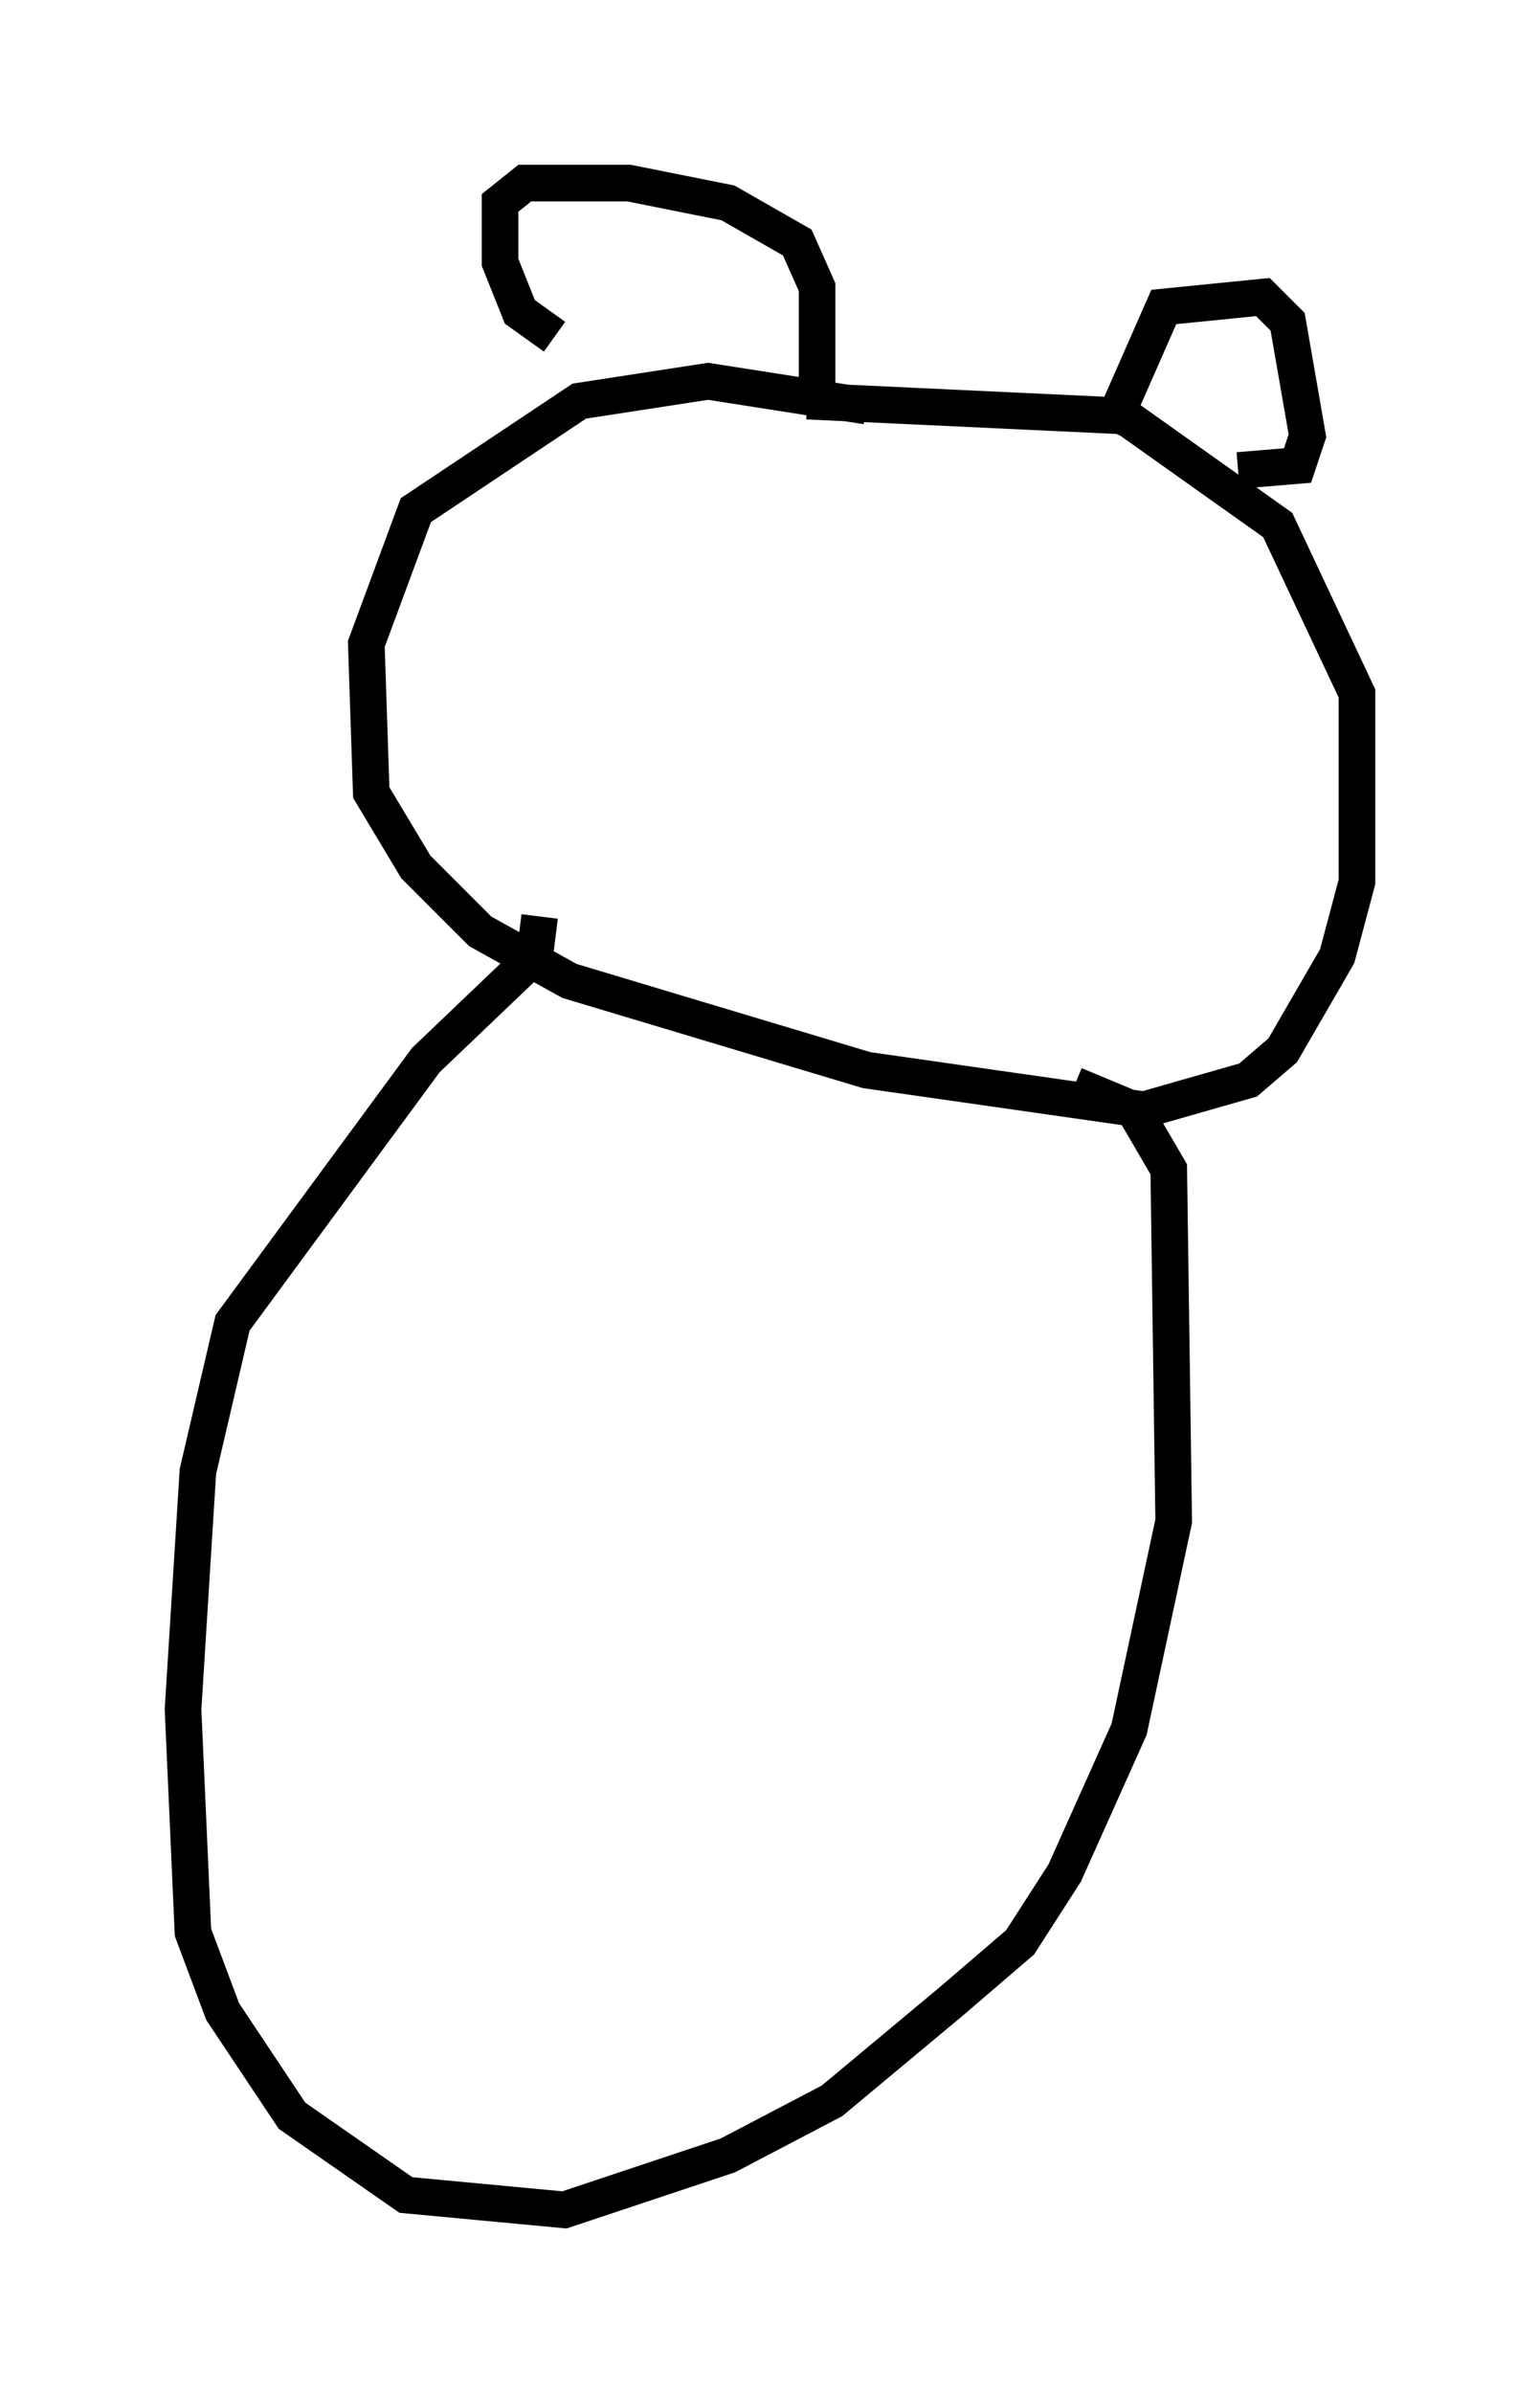 <?xml version="1.0" encoding="utf-8" ?>
<svg baseProfile="full" height="65.344" version="1.1" width="42.07" xmlns="http://www.w3.org/2000/svg" xmlns:ev="http://www.w3.org/2001/xml-events" xmlns:xlink="http://www.w3.org/1999/xlink"><defs /><rect fill="white" height="65.344" width="42.07" x="0" y="0" /><path d="M25.703, 12.307 m-2.03, -1.218 l-4.33, -0.677 -3.518, 0.541 l-4.465, 2.977 -1.353, 3.654 l0.135, 4.059 1.218, 2.03 l1.759, 1.759 2.436, 1.353 l8.119, 2.436 7.578, 1.083 l2.842, -0.812 0.947, -0.812 l1.488, -2.571 0.541, -2.03 l0.0, -5.142 -2.165, -4.601 l-4.195, -2.977 -8.66, -0.406 m-6.901, -1.759 l-0.947, -0.677 -0.541, -1.353 l0.0, -1.624 0.677, -0.541 l2.842, 0.0 2.706, 0.541 l1.894, 1.083 0.541, 1.218 l0.0, 3.383 m7.984, 0.541 l1.488, -3.383 2.706, -0.271 l0.677, 0.677 0.541, 3.112 l-0.271, 0.812 -1.624, 0.135 m-19.08, 12.178 l-0.135, 1.083 -2.977, 2.842 l-5.277, 7.172 -0.947, 4.059 l-0.406, 6.495 0.271, 6.089 l0.812, 2.165 1.894, 2.842 l3.112, 2.165 4.33, 0.406 l4.465, -1.488 2.842, -1.488 l3.248, -2.706 1.894, -1.624 l1.218, -1.894 1.759, -3.924 l1.218, -5.683 -0.135, -9.607 l-0.947, -1.624 -1.624, -0.677 " fill="none" stroke="black" stroke-width="1" /></svg>